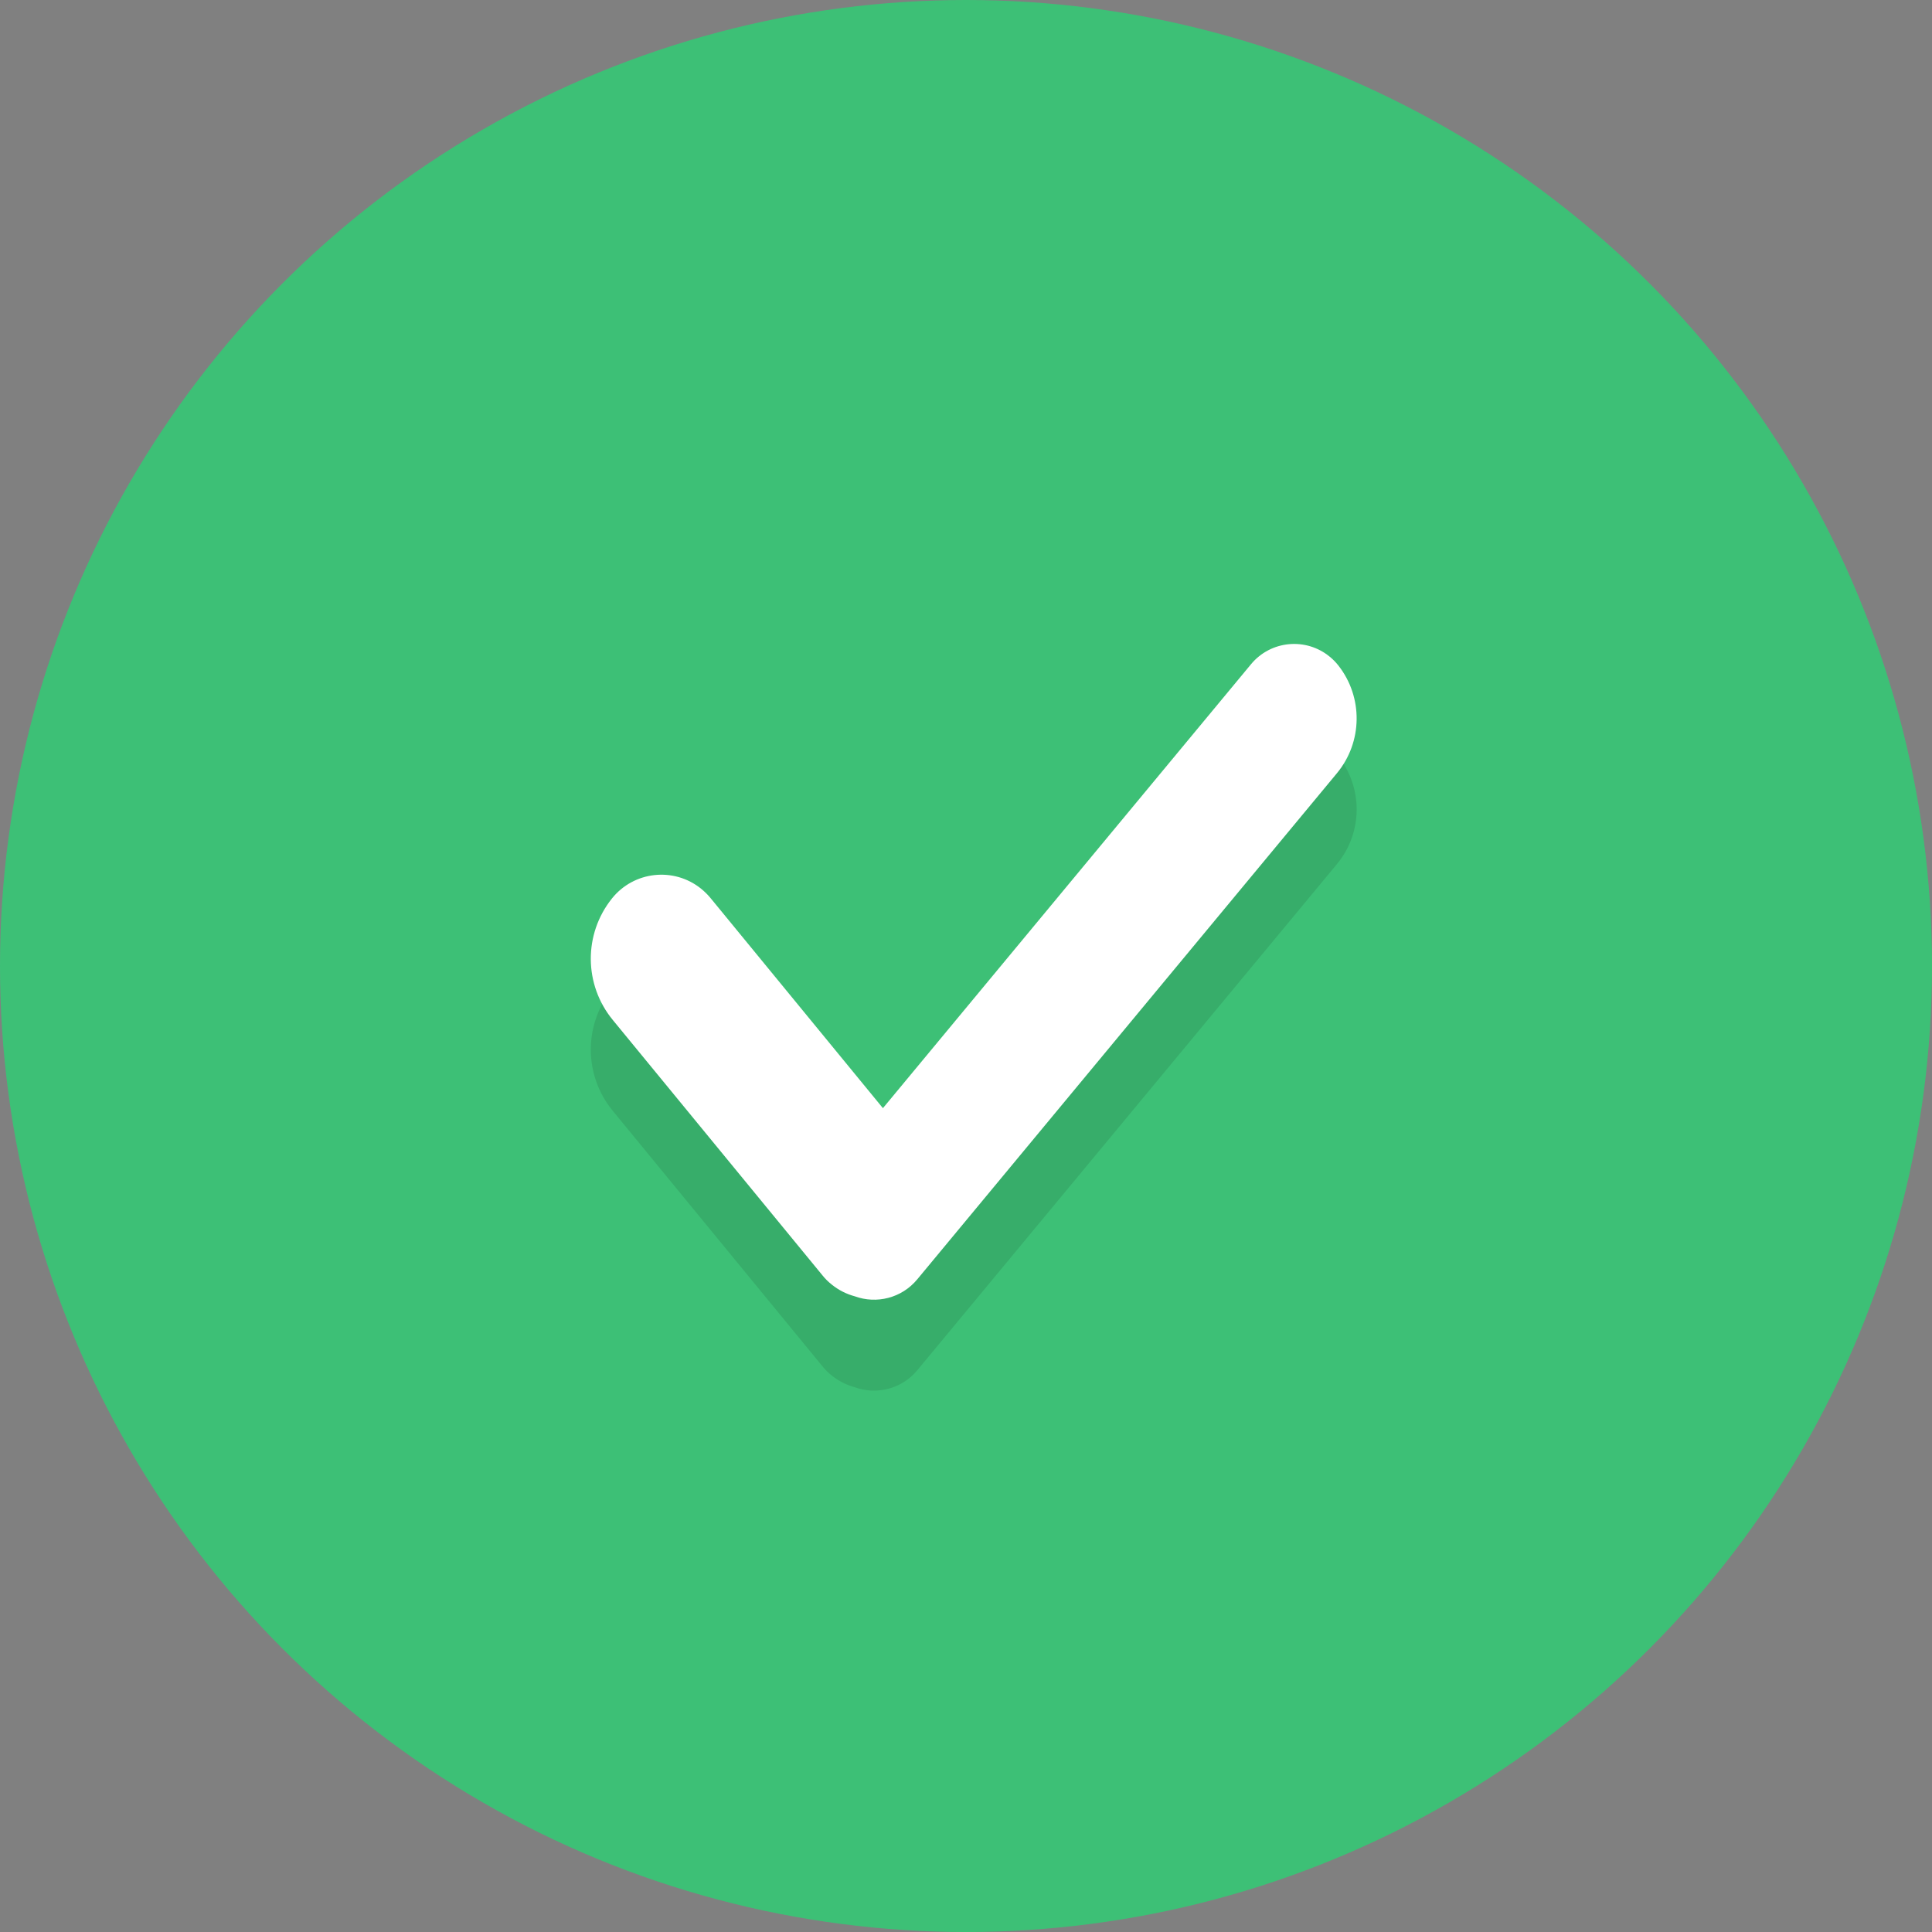 <svg xmlns="http://www.w3.org/2000/svg" viewBox="0 0 24 24">
  <rect x="0" y="0" width="24" height="24" fill="#808080" stroke="none"/>
  <circle cx="12" cy="12" r="12" fill="#3DC076" fill-rule="evenodd"/>
  <path fill-rule="evenodd" d="M4.248,7.215 L8.82,1.701 C9.065,1.405 9.505,1.363 9.801,1.609 C9.839,1.641 9.873,1.676 9.904,1.714 C10.215,2.109 10.209,2.667 9.888,3.054 L4.674,9.343 C4.481,9.576 4.167,9.651 3.898,9.553 C3.797,9.525 3.7,9.477 3.613,9.408 C3.57,9.374 3.531,9.335 3.497,9.293 L0.891,6.118 C0.532,5.681 0.528,5.052 0.882,4.61 C1.153,4.271 1.648,4.216 1.987,4.488 C2.03,4.522 2.069,4.561 2.104,4.603 L4.248,7.215 Z" opacity=".1" transform="translate(6.72 7.68)"/>
  <path fill="#FFF" fill-rule="evenodd" d="M4.248,6.086 L8.82,0.572 C9.065,0.275 9.505,0.234 9.801,0.48 C9.839,0.511 9.873,0.546 9.904,0.585 C10.215,0.979 10.208,1.538 9.888,1.925 L4.674,8.213 C4.481,8.446 4.168,8.522 3.898,8.423 C3.797,8.396 3.7,8.348 3.613,8.278 C3.57,8.244 3.531,8.206 3.497,8.163 L0.891,4.989 C0.532,4.551 0.528,3.923 0.882,3.481 C1.153,3.142 1.648,3.087 1.987,3.358 C2.03,3.393 2.069,3.431 2.104,3.473 L4.248,6.086 Z" transform="translate(6.72 7.68)"/>
</svg>

